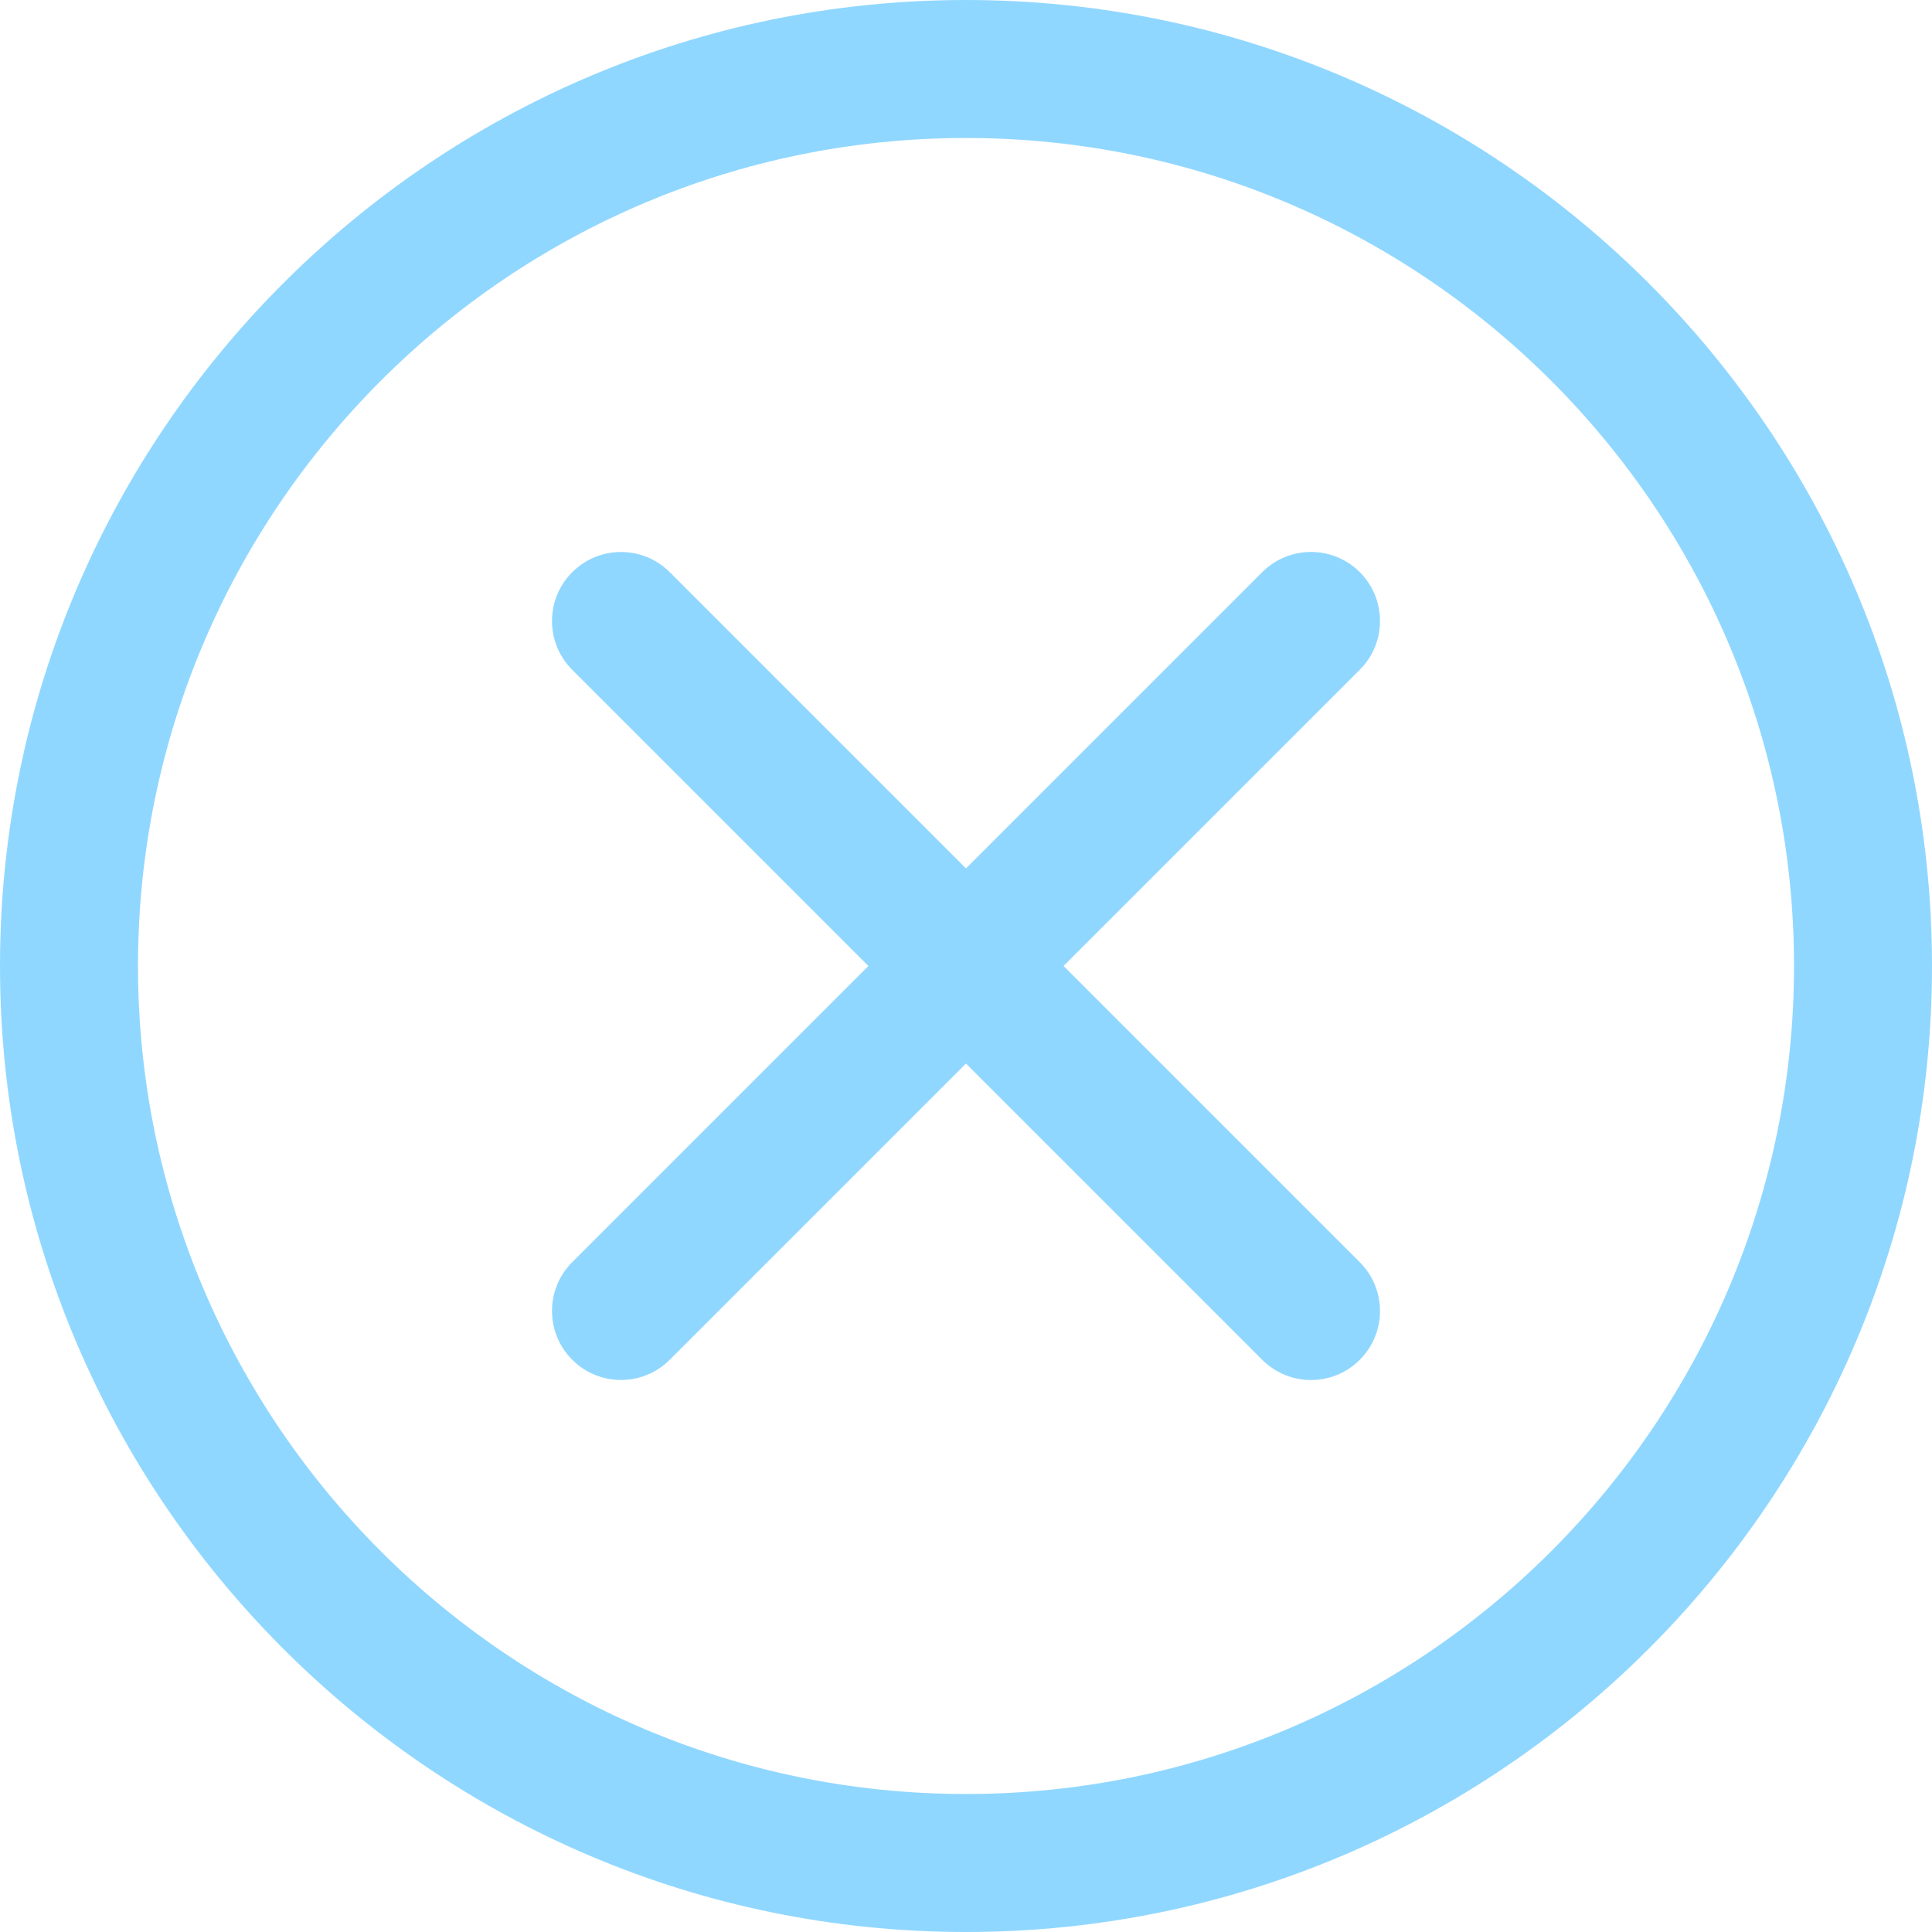 <svg width="40" height="40" viewBox="0 0 40 40" fill="none" xmlns="http://www.w3.org/2000/svg">
<path d="M20 40C8.972 40 0 31.028 0 20C0 8.972 8.972 0 20 0C31.028 0 40 8.972 40 20C40 31.028 31.028 40 20 40ZM20 2.857C10.547 2.857 2.857 10.547 2.857 20C2.857 29.453 10.547 37.143 20 37.143C29.453 37.143 37.143 29.453 37.143 20C37.143 10.547 29.453 2.857 20 2.857Z" fill="#90D7FF"/>
<path d="M27.143 28.572C26.777 28.572 26.412 28.432 26.133 28.153L11.847 13.867C11.289 13.309 11.289 12.405 11.847 11.847C12.405 11.289 13.309 11.289 13.867 11.847L28.153 26.133C28.711 26.691 28.711 27.595 28.153 28.153C27.874 28.432 27.509 28.572 27.143 28.572V28.572Z" fill="#90D7FF"/>
<path d="M12.857 28.571C12.491 28.571 12.126 28.431 11.847 28.152C11.289 27.594 11.289 26.69 11.847 26.132L26.133 11.846C26.691 11.288 27.595 11.288 28.153 11.846C28.711 12.404 28.711 13.309 28.153 13.866L13.867 28.152C13.588 28.431 13.223 28.571 12.857 28.571V28.571Z" fill="#90D7FF"/>
</svg>
